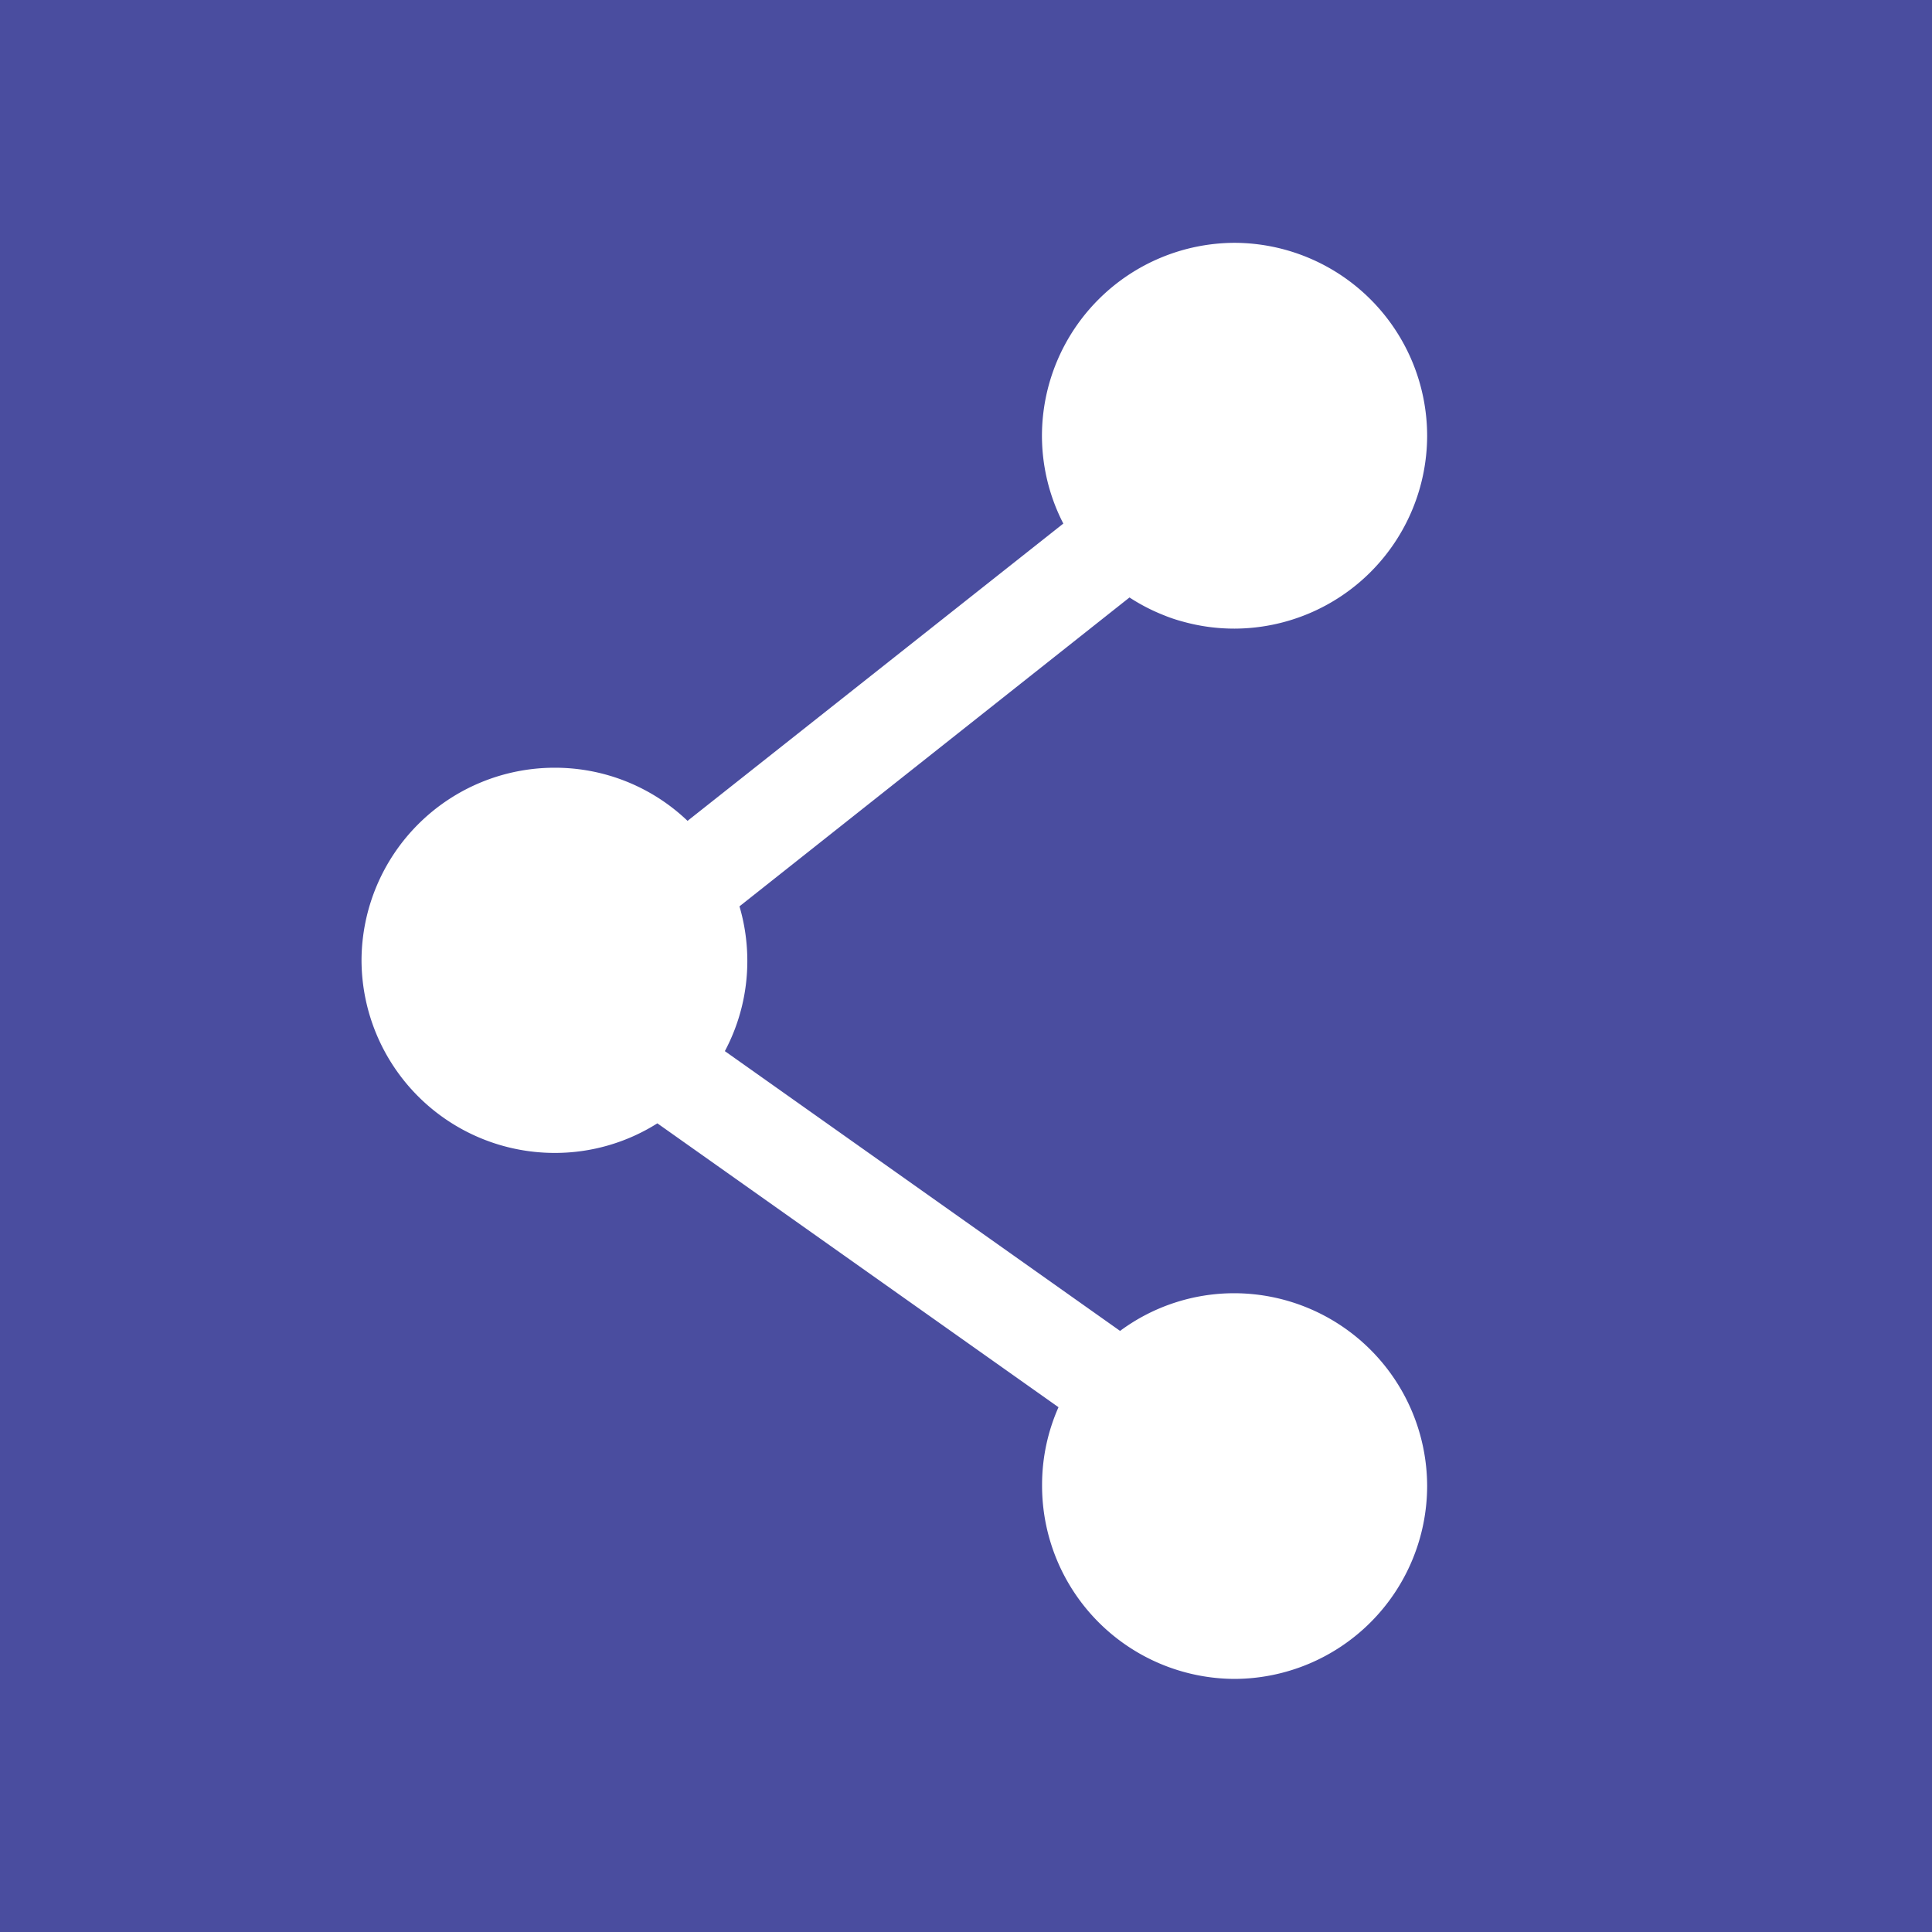 <svg xmlns="http://www.w3.org/2000/svg" width="16" height="16" viewBox="0 0 16 16">
  <g id="공유클릭" transform="translate(-106 -68)">
    <rect id="사각형_1889" data-name="사각형 1889" width="16" height="16" transform="translate(106 68)" fill="#4a4d9f"/>
    <path id="share" d="M3616.21-2546.7a1.586,1.586,0,0,1,.136-.646l-3.322-2.351a1.589,1.589,0,0,1-.85.245,1.6,1.6,0,0,1-1.6-1.595,1.6,1.6,0,0,1,1.6-1.595,1.59,1.59,0,0,1,1.1.44l3.112-2.462a1.589,1.589,0,0,1-.177-.73,1.6,1.6,0,0,1,1.595-1.595,1.6,1.6,0,0,1,1.595,1.595,1.6,1.6,0,0,1-1.595,1.6,1.587,1.587,0,0,1-.431-.059,1.257,1.257,0,0,1-.157-.053,1.573,1.573,0,0,1-.282-.146l-3.23,2.558a1.6,1.6,0,0,1,.065.452,1.587,1.587,0,0,1-.186.747l3.273,2.317a1.587,1.587,0,0,1,.948-.312,1.6,1.6,0,0,1,1.595,1.594,1.6,1.6,0,0,1-1.595,1.6A1.6,1.6,0,0,1,3616.21-2546.7Zm.241-.843-3.239-2.292Z" transform="translate(-3501.58 2627)" fill="#fff"/>
  </g>
</svg>
